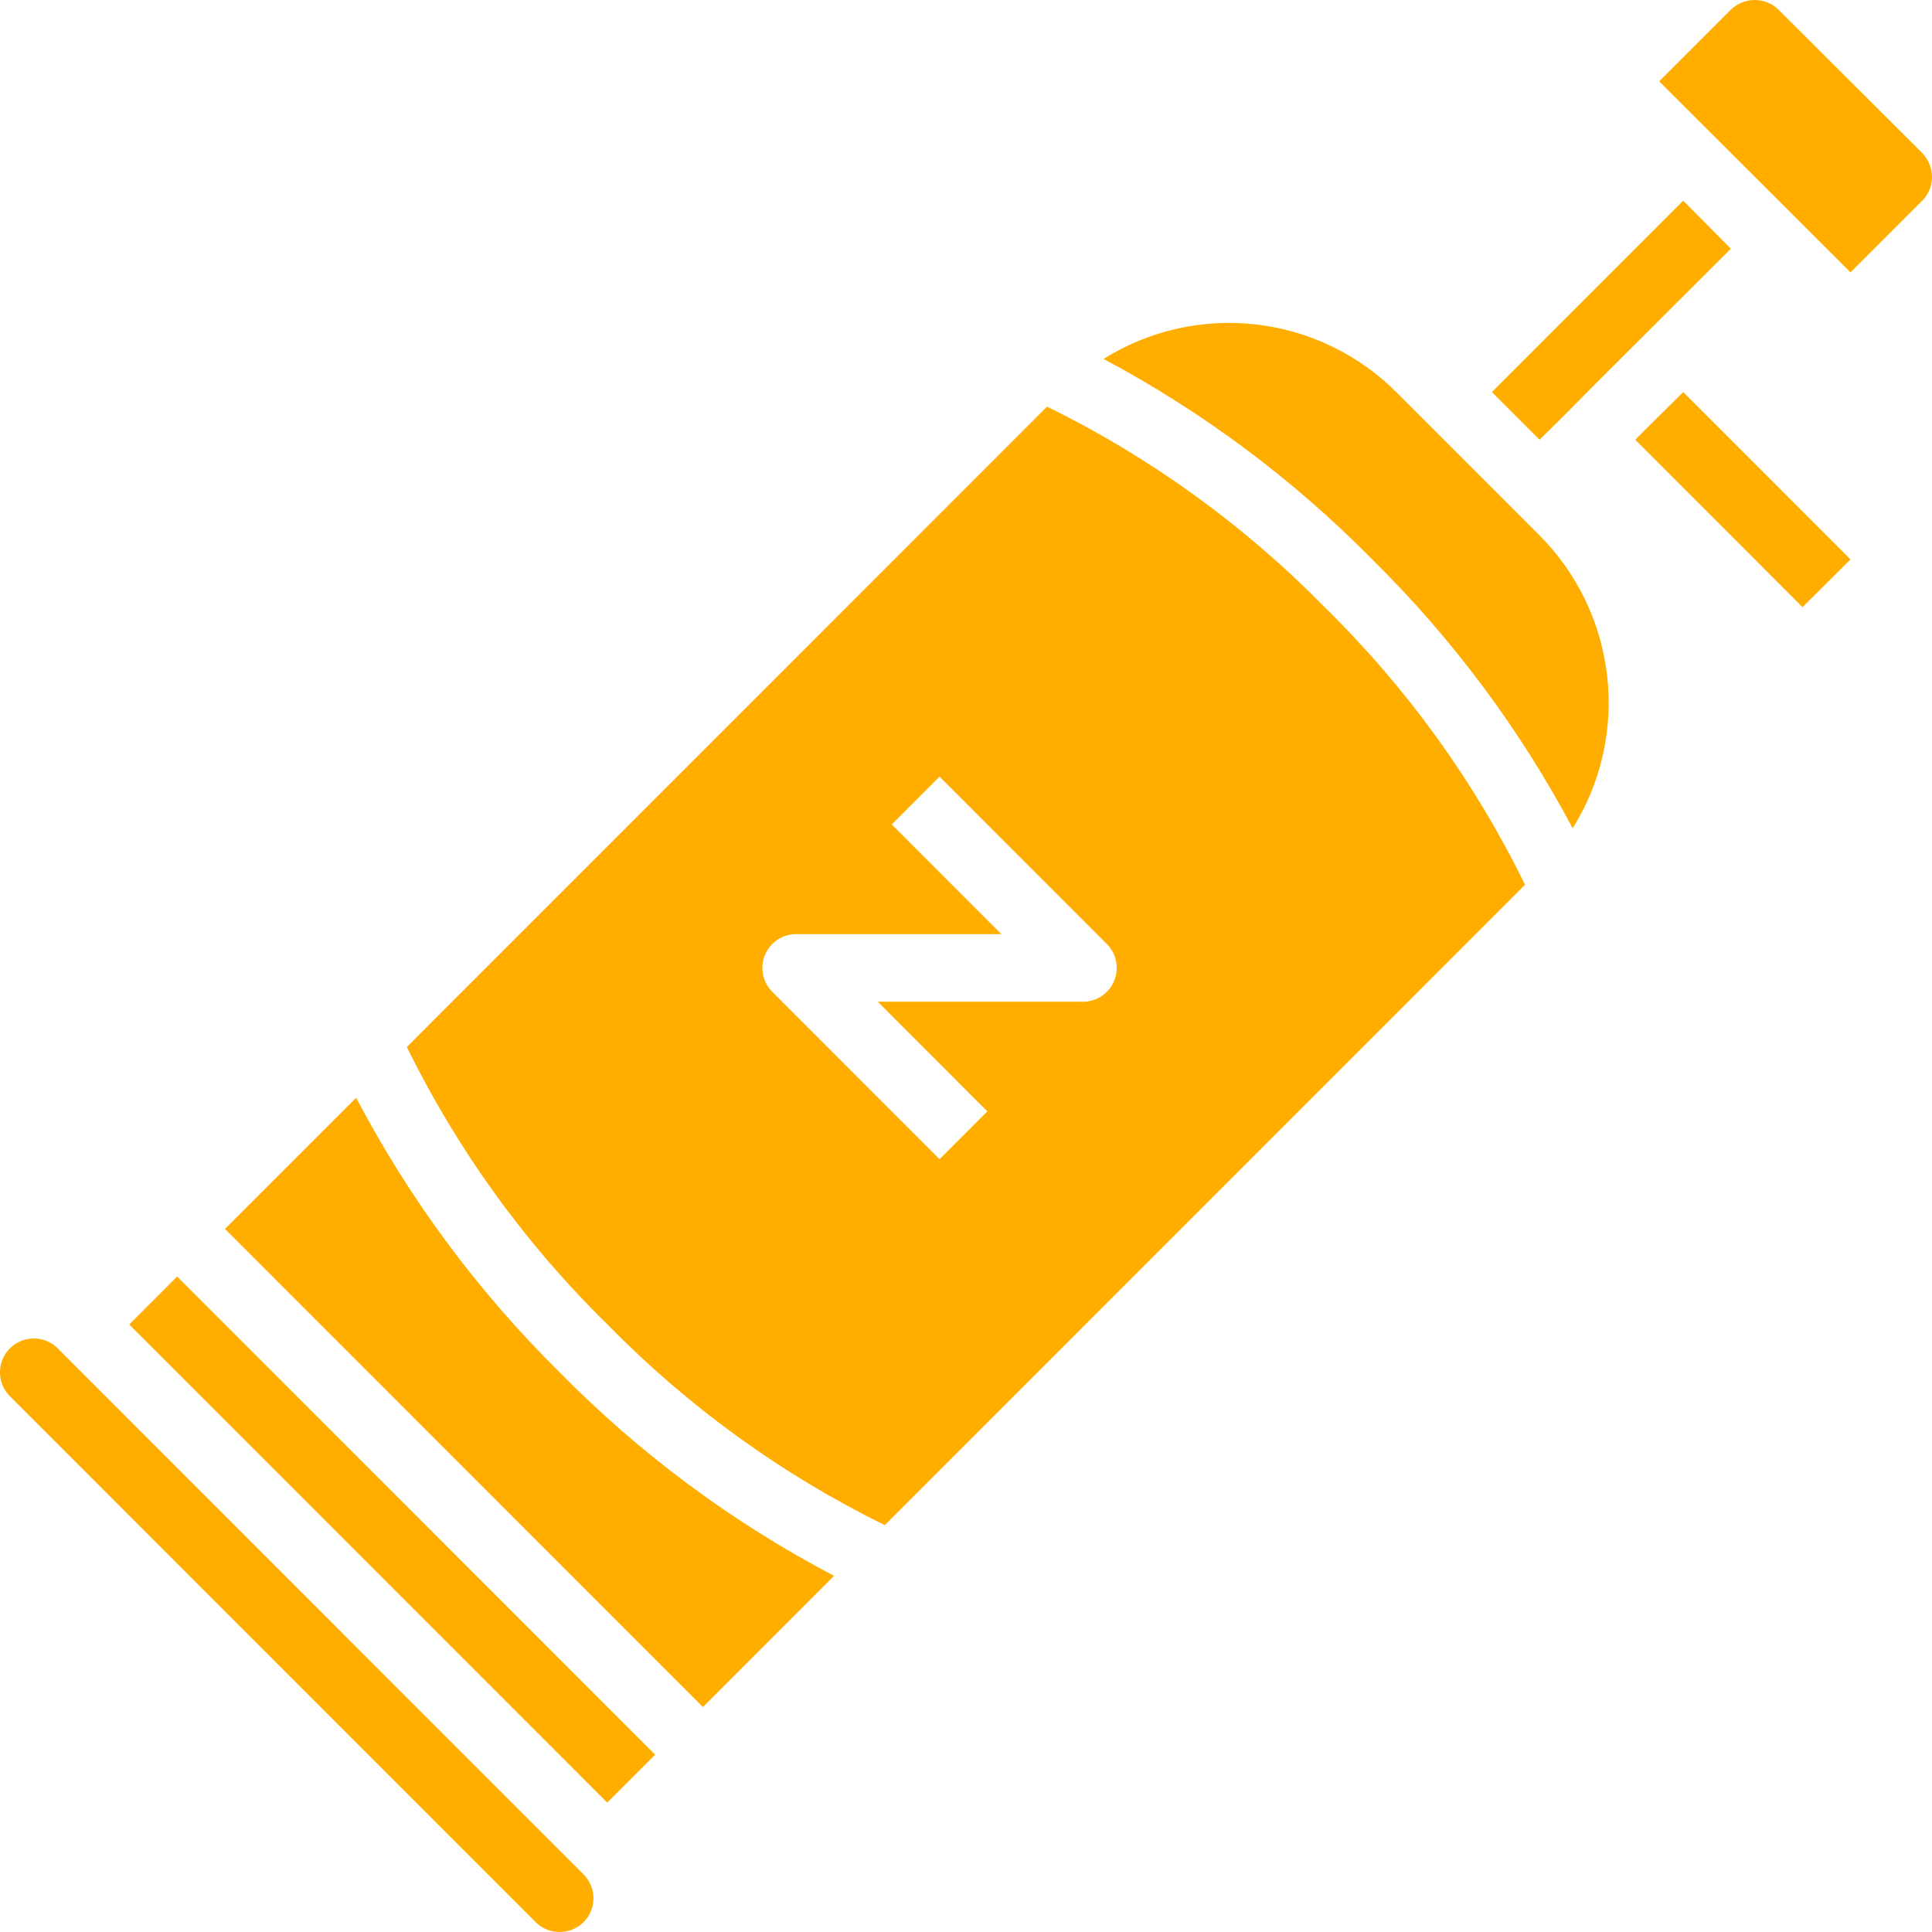 <svg width="45" height="45" viewBox="0 0 45 45" fill="none" xmlns="http://www.w3.org/2000/svg">
    <path d="M41.984 14.141L43.102 13.03L39.205 9.132L38.505 9.825L38.087 10.242L41.984 14.141Z"
        fill="#FFAE00" />
    <path d="M3.01 30.85L4.126 29.733L15.259 40.87L14.143 41.986L3.01 30.85Z" fill="#FFAE00" />
    <path
        d="M0.792 31.176C0.636 31.175 0.482 31.221 0.352 31.307C0.222 31.394 0.12 31.517 0.06 31.662C0 31.806 -0.015 31.965 0.015 32.119C0.046 32.272 0.122 32.413 0.233 32.523L12.476 44.77C12.624 44.917 12.825 45 13.035 45C13.244 45 13.445 44.917 13.594 44.77C13.74 44.622 13.823 44.422 13.823 44.214C13.823 44.006 13.74 43.807 13.594 43.659L1.343 31.405C1.271 31.332 1.185 31.274 1.09 31.235C0.996 31.196 0.894 31.176 0.792 31.176Z"
        fill="#FFAE00" />
    <path
        d="M39.205 4.674L34.749 9.132L35.859 10.242L36.418 9.691L37.158 8.943L40.315 5.793L39.205 4.674Z"
        fill="#FFAE00" />
    <path
        d="M35.859 12.471L32.521 9.132C31.639 8.252 30.485 7.696 29.246 7.556C28.008 7.416 26.759 7.7 25.703 8.36C28.014 9.59 30.125 11.165 31.962 13.03C33.827 14.868 35.401 16.98 36.631 19.292C37.291 18.235 37.575 16.985 37.434 15.747C37.294 14.508 36.739 13.354 35.859 12.471Z"
        fill="#FFAE00" />
    <path
        d="M44.772 4.674C44.845 4.601 44.903 4.514 44.942 4.418C44.981 4.322 45.001 4.219 45 4.115C44.997 3.909 44.915 3.712 44.772 3.564L41.425 0.225C41.277 0.081 41.078 0 40.87 0C40.663 0 40.464 0.081 40.315 0.225L38.646 1.894L43.102 6.344L44.772 4.674Z"
        fill="#FFAE00" />
    <path
        d="M35.521 20.607C34.344 18.201 32.765 16.015 30.852 14.141C28.977 12.229 26.791 10.65 24.388 9.471L9.476 24.387C10.657 26.792 12.239 28.979 14.153 30.853C16.024 32.765 18.208 34.344 20.609 35.524L35.521 20.607ZM17.817 22.243C17.877 22.099 17.977 21.976 18.107 21.889C18.236 21.803 18.389 21.757 18.544 21.757H23.323L20.771 19.203L21.884 18.089L25.781 21.988C25.891 22.098 25.966 22.238 25.996 22.391C26.026 22.544 26.011 22.702 25.951 22.846C25.892 22.99 25.791 23.113 25.661 23.199C25.532 23.286 25.38 23.332 25.224 23.332H20.445L22.997 25.886L21.884 27L17.988 23.101C17.878 22.991 17.803 22.851 17.772 22.698C17.742 22.545 17.757 22.387 17.817 22.243Z"
        fill="#FFAE00" />
    <path
        d="M19.428 36.705C17.064 35.466 14.907 33.866 13.035 31.964C11.135 30.089 9.537 27.932 8.295 25.569L5.24 28.624L16.373 39.761L19.428 36.705Z"
        fill="#FFAE00" />
</svg>